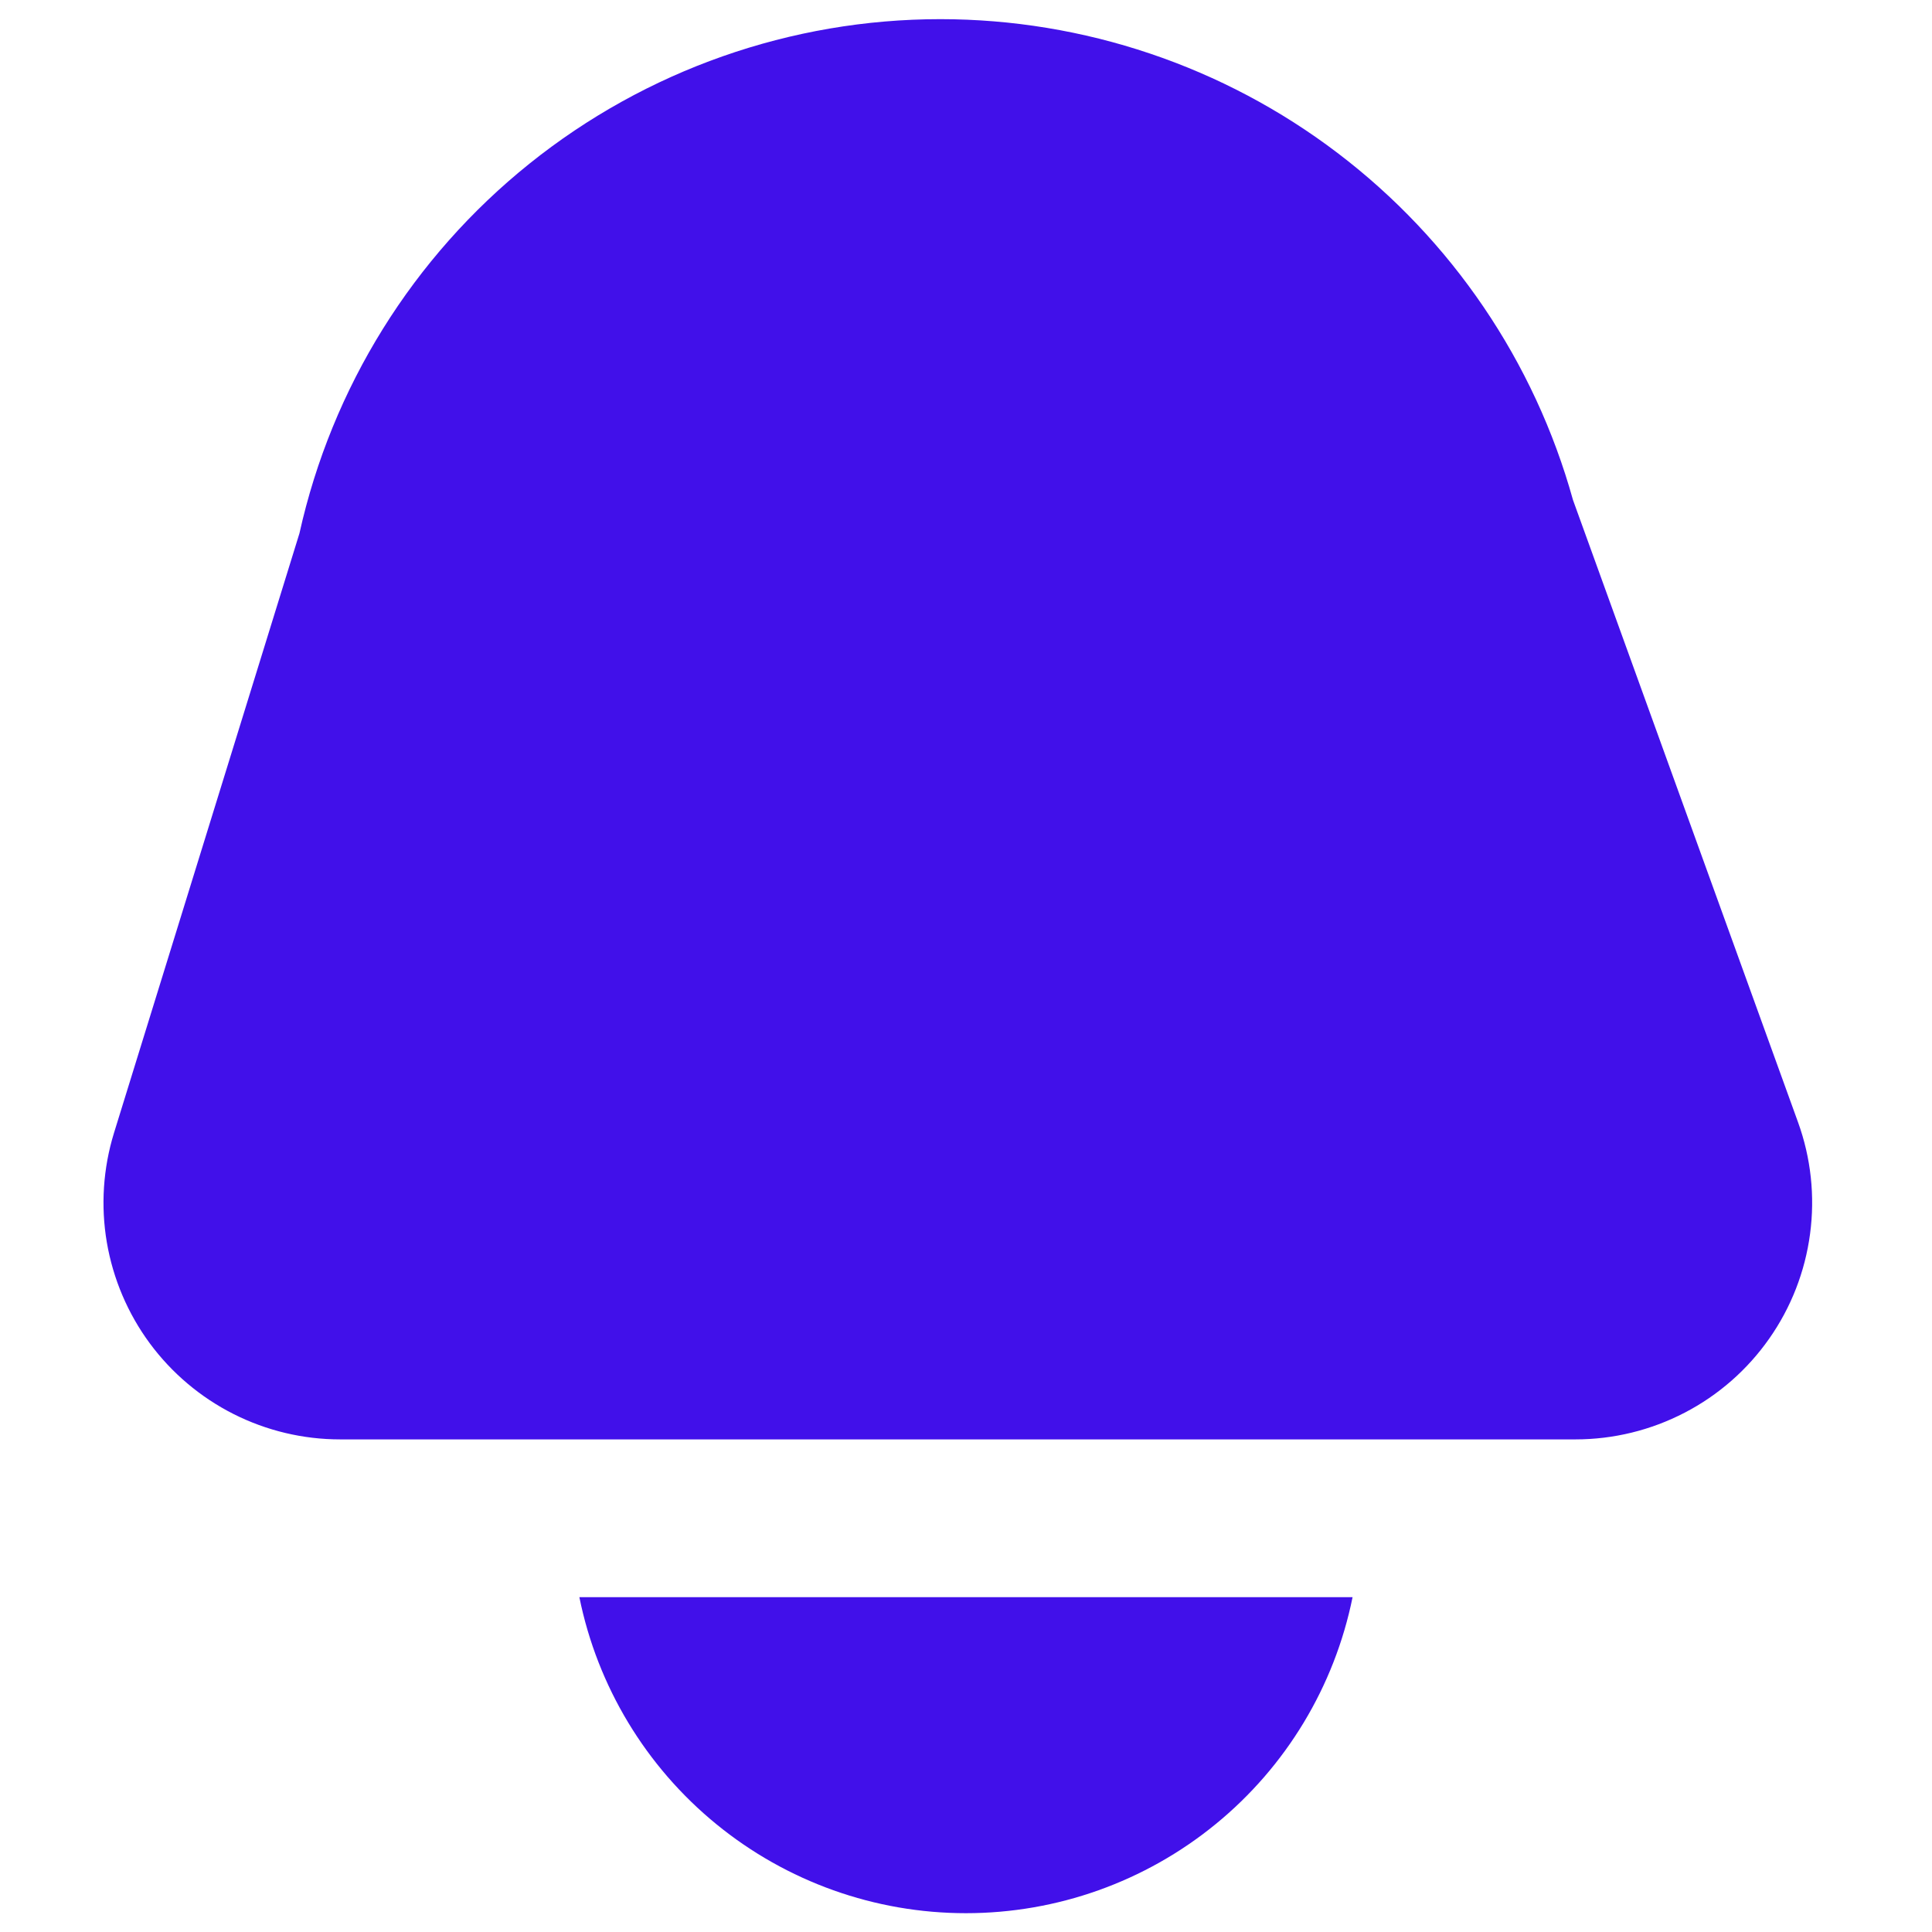 <svg width="34" height="34" viewBox="0 0 34 34" fill="none" xmlns="http://www.w3.org/2000/svg">
<g clip-path="url(#clip0_341_3571)">
<path d="M5.986 25.331H27.725C28.394 25.331 29.053 25.17 29.647 24.861C30.241 24.553 30.751 24.106 31.135 23.558C31.52 23.01 31.766 22.378 31.854 21.715C31.943 21.052 31.87 20.377 31.642 19.748L27.682 8.799C27.006 6.366 25.551 4.221 23.54 2.693C21.53 1.165 19.074 0.338 16.549 0.337C13.92 0.337 11.37 1.234 9.319 2.879C7.268 4.524 5.84 6.819 5.27 9.385L2.006 19.938C1.814 20.561 1.771 21.221 1.88 21.863C1.99 22.506 2.248 23.114 2.635 23.639C3.022 24.163 3.527 24.59 4.109 24.884C4.691 25.178 5.334 25.331 5.986 25.331Z" fill="#4110EA"/>
<path d="M10.196 28.108C10.514 29.678 11.366 31.089 12.606 32.102C13.846 33.116 15.398 33.669 16.999 33.669C18.601 33.669 20.153 33.116 21.393 32.102C22.633 31.089 23.485 29.678 23.803 28.108H10.196Z" fill="#4110EA"/>
</g>
<defs>
<clipPath id="clip0_341_3571">
<rect width="33.325" height="33.325" fill="white" transform="translate(0.337 0.337)"/>
</clipPath>
</defs>
</svg>
